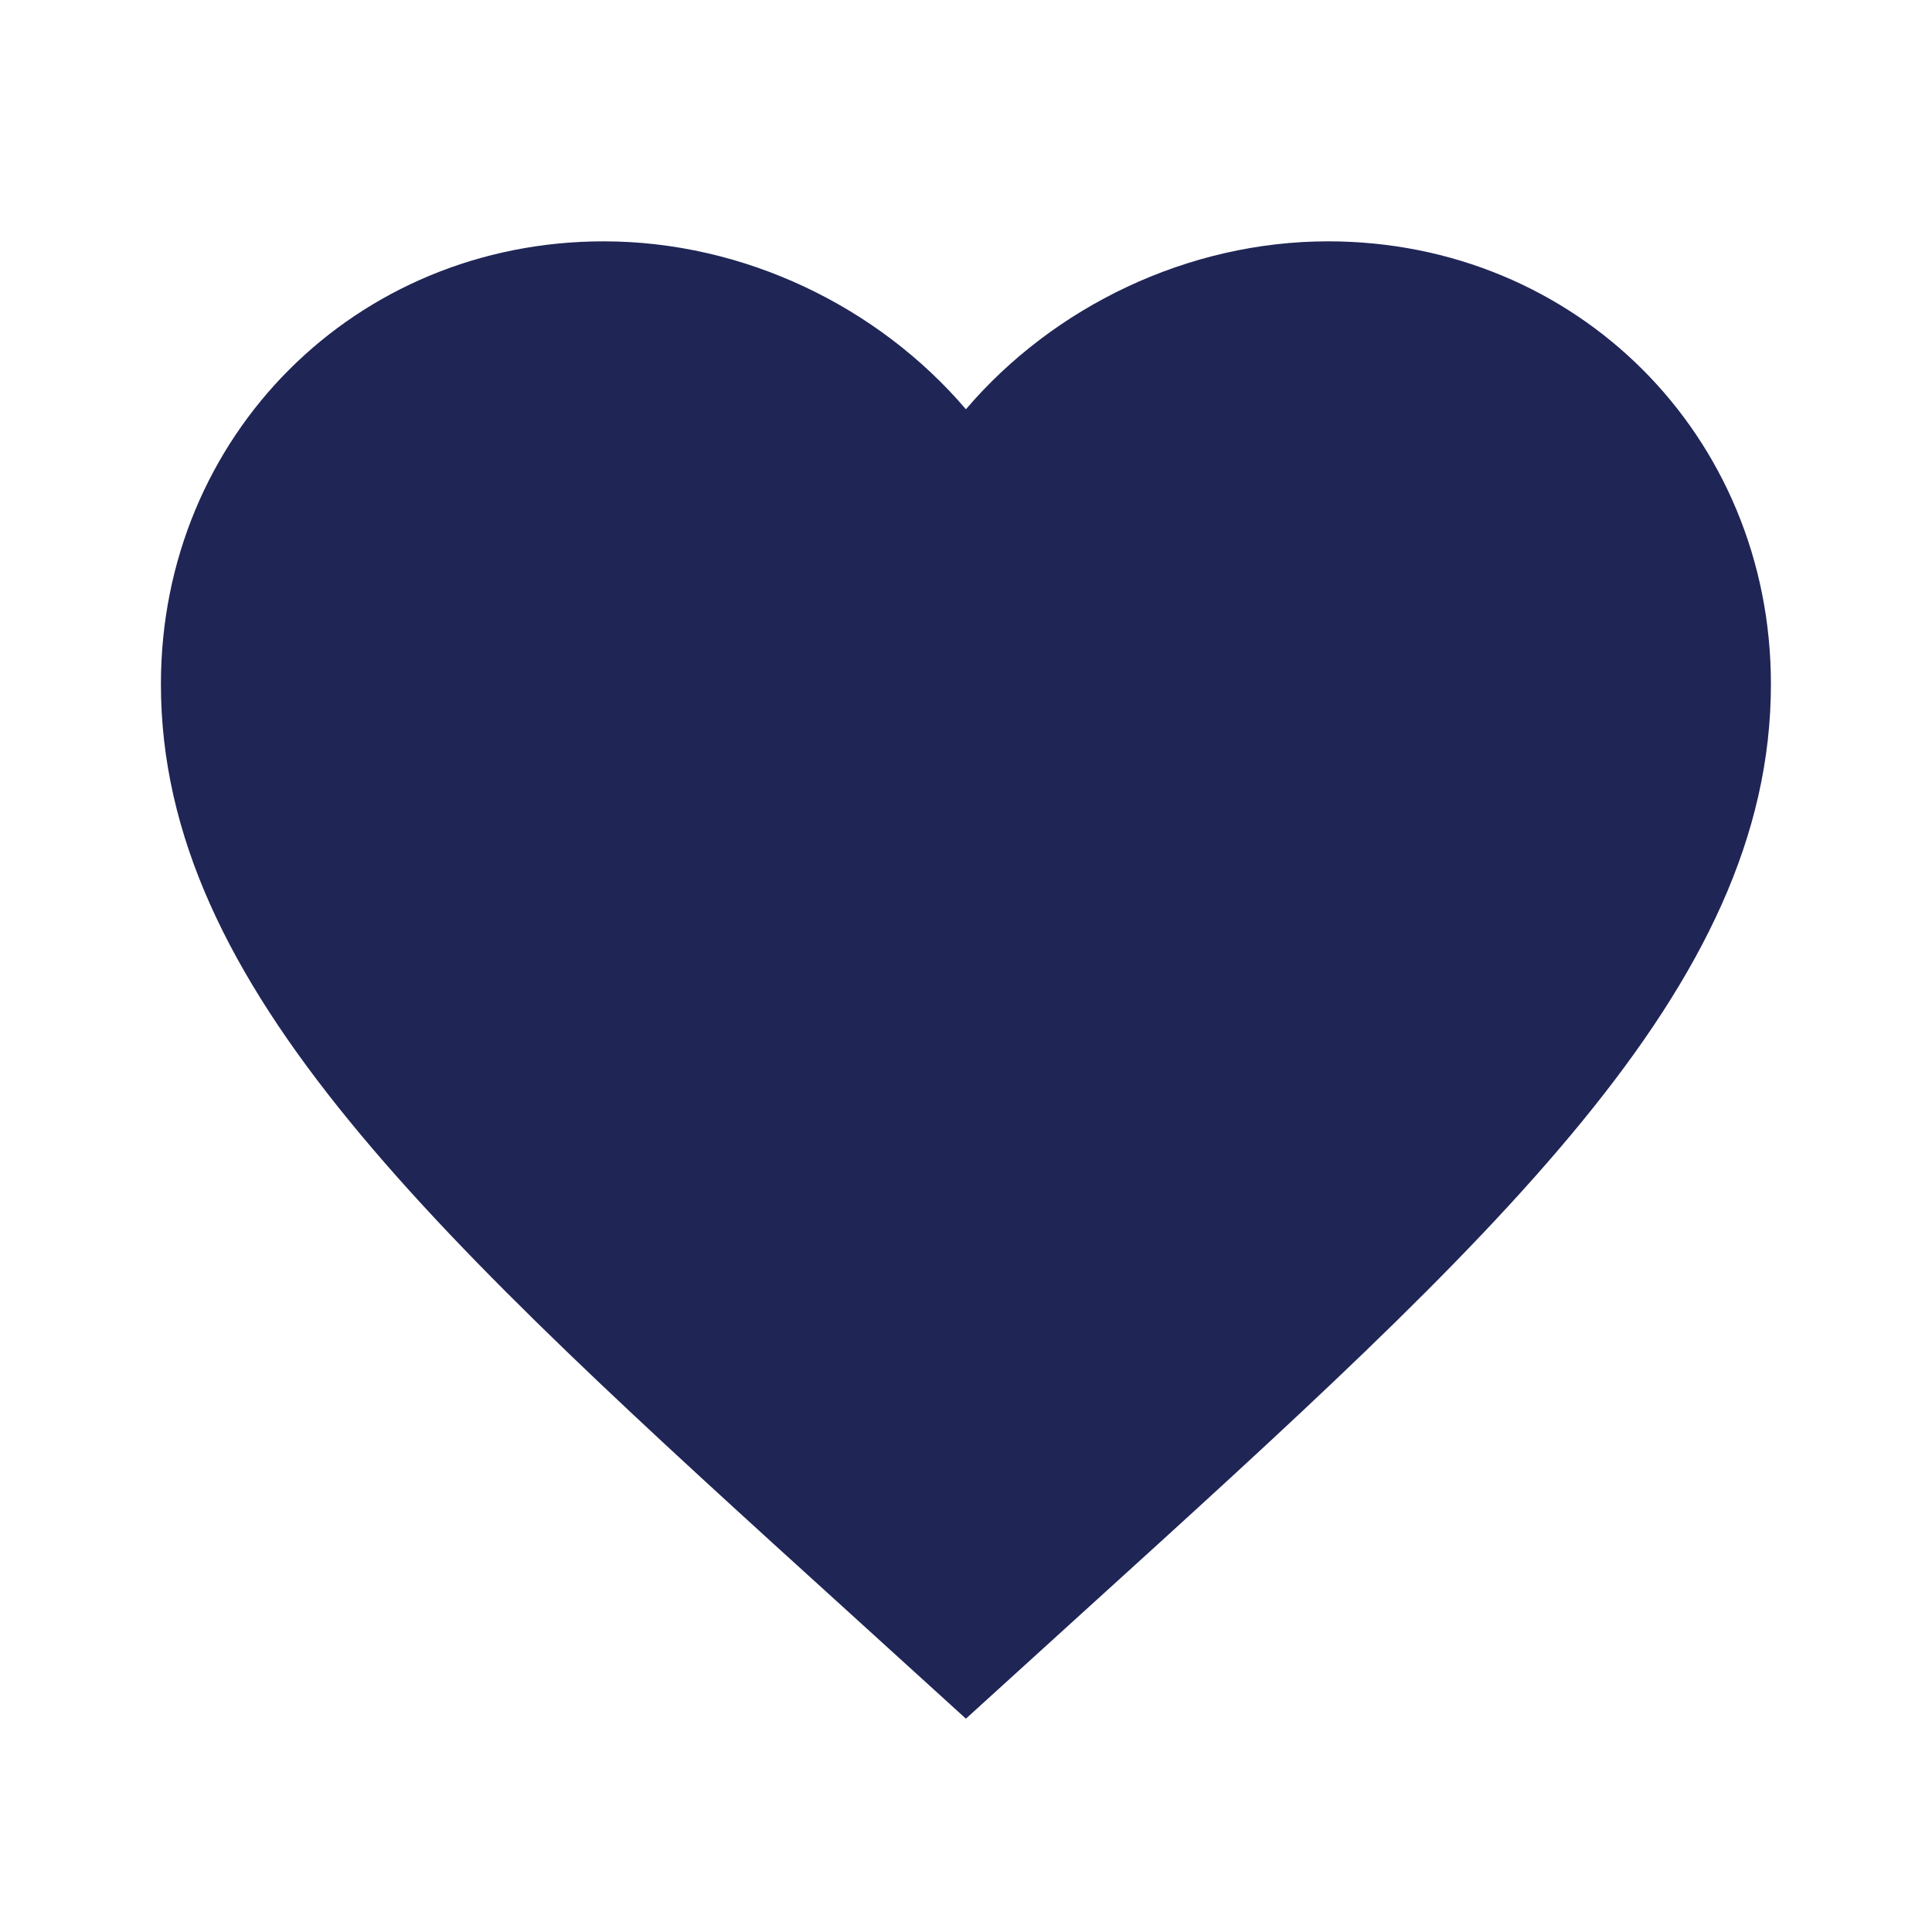 <svg class="{{ classes|join(' ')|trim }}" enable-background="new 0 0 24.00 24.00" height="24" viewBox="0 0 24 24" width="24" xmlns="http://www.w3.org/2000/svg"><path d="m11.999 21.35-1.449-1.317c-5.149-4.672-8.551-7.759-8.551-11.535 0-3.084 2.416-5.5 5.5-5.5 1.741 0 3.409.808 4.5 2.086 1.091-1.278 2.759-2.086 4.5-2.086 3.084 0 5.5 2.416 5.5 5.5 0 3.776-3.402 6.863-8.551 11.535z" fill="#1f2555" stroke-linejoin="round" stroke-width=".2"/></svg>
